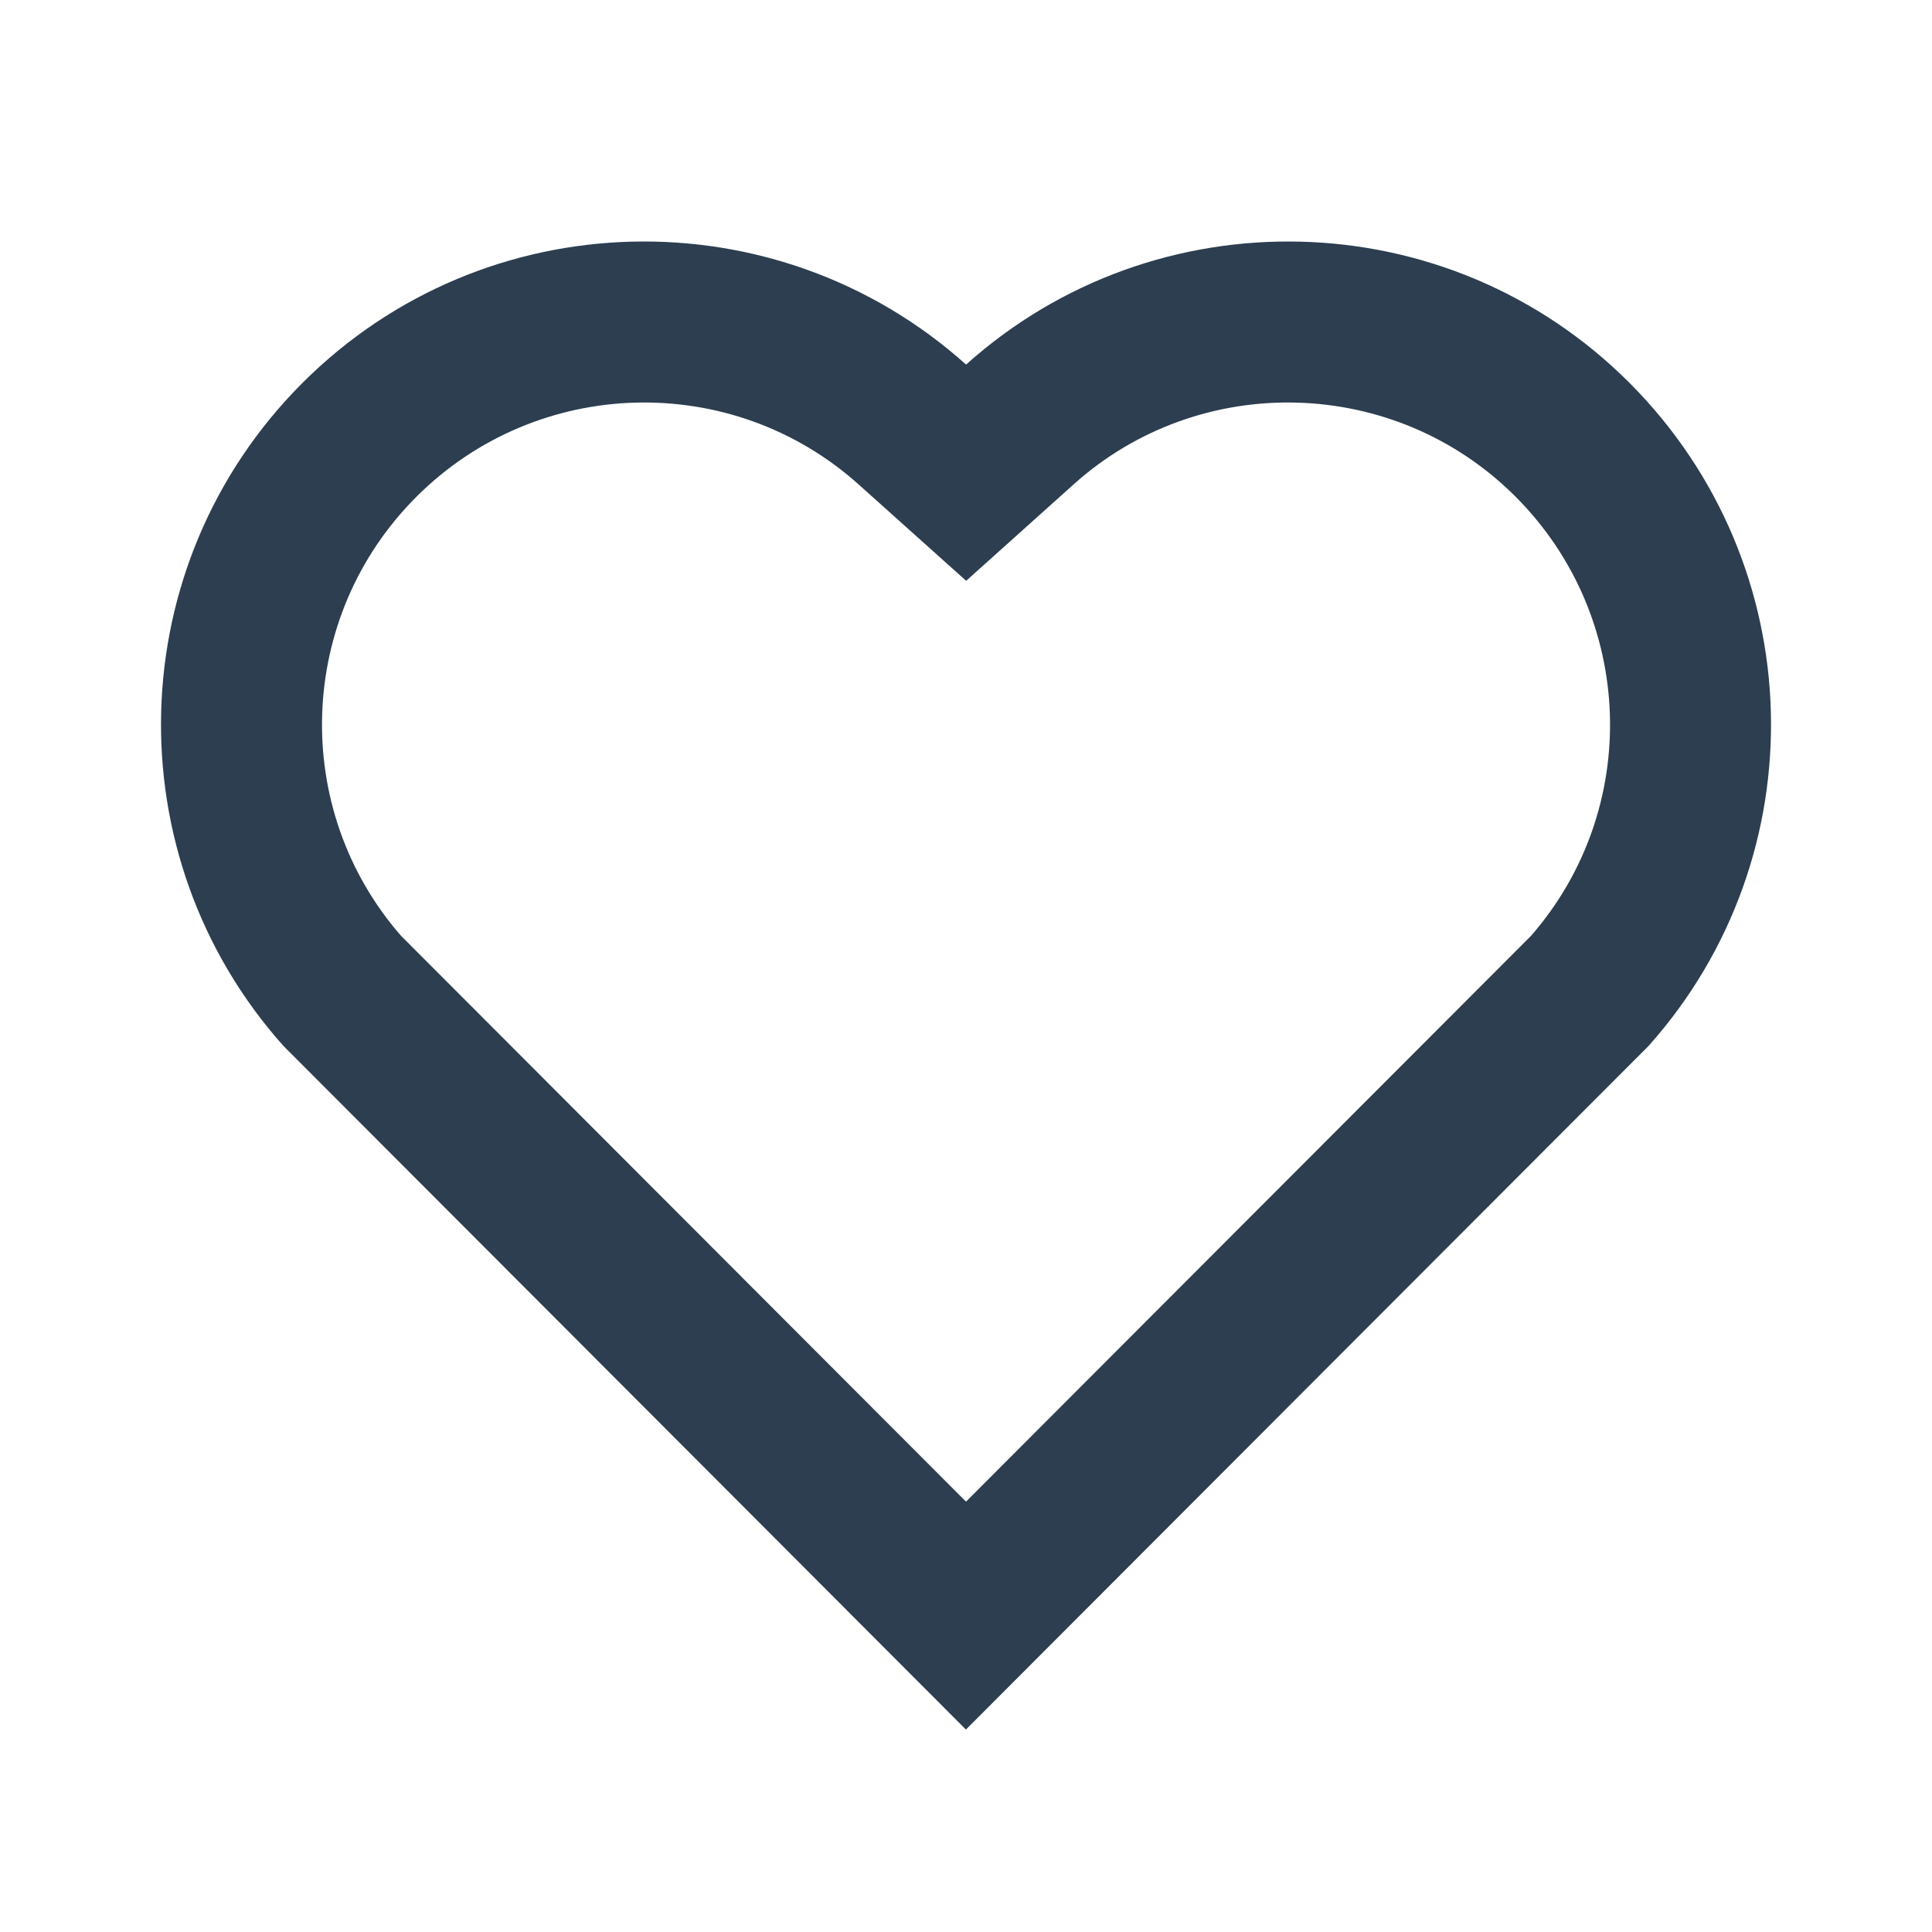 <svg xmlns="http://www.w3.org/2000/svg" viewBox="0 0 24 24" width="24" height="24"><path fill="none" d="M0 0H24V24H0z"/><path d="M12.001 4.529c2.349-2.109 5.979-2.039 8.242.228 2.262 2.268 2.34 5.88.236 8.236l-8.48 8.492-8.478-8.492c-2.104-2.356-2.025-5.974.236-8.236 2.265-2.264 5.888-2.34 8.244-.228zm6.826 1.641c-1.5-1.502-3.92-1.563-5.49-.153l-1.335 1.198-1.336-1.197c-1.575-1.412-3.99-1.35-5.494.154-1.49 1.49-1.565 3.875-.192 5.451L12 18.654l7.02-7.03c1.374-1.577 1.299-3.959-.193-5.454z" fill="rgba(44,62,80,1)"/></svg>